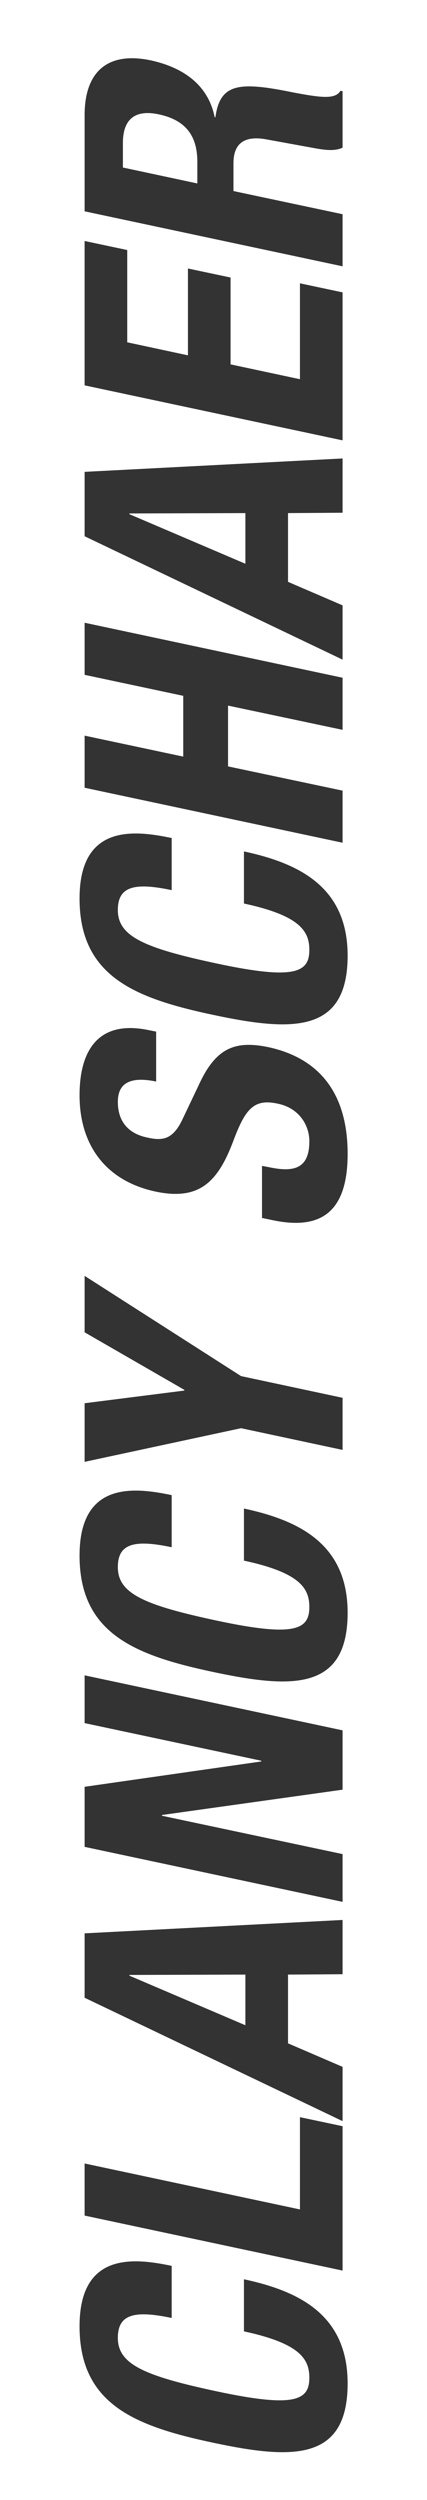 <?xml version="1.0" encoding="utf-8"?>
<!-- Generator: Adobe Illustrator 17.0.0, SVG Export Plug-In . SVG Version: 6.00 Build 0)  -->
<!DOCTYPE svg PUBLIC "-//W3C//DTD SVG 1.1//EN" "http://www.w3.org/Graphics/SVG/1.1/DTD/svg11.dtd">
<svg version="1.1" xmlns="http://www.w3.org/2000/svg" xmlns:xlink="http://www.w3.org/1999/xlink" x="0px" y="0px" width="130px"
	 height="760px" viewBox="0 0 130 760" enable-background="new 0 0 130 760" xml:space="preserve">
<rect x="0" y="0" width="130" height="760" fill="#333333" stroke="none"/>
<g id="Base">
</g>
<g id="Art">
</g>
<g id="Text">
	<g>
		<path fill="#FFFFFF" d="M48.309,34.758c-7.26-1.54-10.891,1.54-10.891,8.69v7.479l22.66,4.84v-6.6
			C60.078,41.578,56.778,36.518,48.309,34.758z"/>
		<polygon fill="#FFFFFF" points="74.709,600.26 39.398,600.369 39.398,600.59 74.709,615.66 		"/>
		<polygon fill="#FFFFFF" points="39.398,156.307 74.709,171.377 74.709,155.978 39.398,156.087 		"/>
		<path fill="#FFFFFF" d="M0,0v760h130V0H0z M25.759,34.978c0-12.979,6.819-19.47,20.239-16.61
			c10.45,2.311,17.49,7.921,19.36,17.271h0.22c1.431-10.45,7.37-10.89,23.98-7.48c8.25,1.54,12.54,2.091,14.08-0.55l0.66,0.11v17.16
			c-2.2,1.1-5.17,0.77-8.25,0.22l-15.07-2.75c-6.16-1.1-9.899,0.88-9.899,7.26v8.471l33.22,7.04v15.84l-78.54-16.72V34.978z
			 M25.759,73.257l12.979,2.75v28.05l18.48,3.96V81.617l12.979,2.75v26.399l21.12,4.511v-29.15l12.98,2.75v44.99l-78.54-16.72
			V73.257z M25.759,143.438l78.54-4.07v16.5l-16.61,0.11v20.899l16.61,7.15v16.5l-78.54-37.51V143.438z M25.759,223.626l30.029,6.38
			v-18.479l-30.029-6.38v-15.841l78.54,16.721v15.84l-34.87-7.37v18.48l34.87,7.37v15.84l-78.54-16.72V223.626z M65.028,742.599
			c-23.87-5.06-40.81-11.66-40.81-35.421c0-22.66,16.609-20.789,28.05-18.369v15.84c-11.44-2.42-16.39-1.1-16.39,6.05
			c0,8.03,8.029,11.55,30.25,16.28c23.76,5.061,28.05,2.641,28.05-4.18c0-5.721-2.97-10.451-19.91-14.08v-15.84
			c16.94,3.629,31.57,10.89,31.57,31.68C105.839,748.318,88.898,747.658,65.028,742.599z M25.759,523.811V509.29l78.54,16.72v18.041
			l-55,7.699v0.221l55,11.66v14.52l-78.54-16.721v-18.26l53.79-7.699v-0.221L25.759,523.811z M104.299,583.65v16.5l-16.61,0.109
			v20.9l16.61,7.15v16.5L25.759,607.3v-19.58L104.299,583.65z M91.318,671.65V643.6l12.98,2.75v43.891l-78.54-16.721v-15.84
			L91.318,671.65z M65.028,508.301c-23.87-5.06-40.81-11.66-40.81-35.42c0-22.66,16.609-20.79,28.05-18.37v15.84
			c-11.44-2.42-16.39-1.1-16.39,6.051c0,8.029,8.029,11.55,30.25,16.279c23.76,5.061,28.05,2.641,28.05-4.18
			c0-5.72-2.97-10.45-19.91-14.08v-15.84c16.94,3.63,31.57,10.89,31.57,31.68C105.839,514.021,88.898,513.361,65.028,508.301z
			 M25.759,405.012v-17.16l47.63,30.471l30.91,6.6v15.841l-30.91-6.601l-47.63,10.23v-17.82l30.359-3.85v-0.221L25.759,405.012z
			 M82.959,370.915l-3.19-0.66v-15.84l2.311,0.439c7.37,1.54,12.1,0.44,12.1-7.92c0-4.84-3.08-10.12-9.68-11.44
			c-7.15-1.54-9.79,1.54-13.42,11.221c-4.841,12.979-10.671,18.26-23.761,15.51c-15.29-3.3-23.1-14.3-23.1-29.26
			c0-14.08,6.05-22.99,21.12-19.801l2.199,0.44v15.18c-7.369-1.54-11.659,0.11-11.659,6.16c0,7.15,4.51,10.01,9.13,10.891
			c4.84,1.1,7.81,0.329,10.67-5.83l5.28-11.11c5.17-10.78,11.22-12.54,20.79-10.561c16.609,3.631,24.09,15.29,24.09,32.45
			C105.839,368.715,97.479,373.995,82.959,370.915z M65.028,308.546c-23.87-5.061-40.81-11.66-40.81-35.42
			c0-22.66,16.609-20.79,28.05-18.37v15.84c-11.44-2.42-16.39-1.101-16.39,6.05c0,8.03,8.029,11.55,30.25,16.28
			c23.76,5.06,28.05,2.64,28.05-4.18c0-5.721-2.97-10.45-19.91-14.08v-15.841c16.94,3.63,31.57,10.891,31.57,31.681
			C105.839,314.266,88.898,313.605,65.028,308.546z"/>
	</g>
</g>
<g id="Guides">
</g>
</svg>
